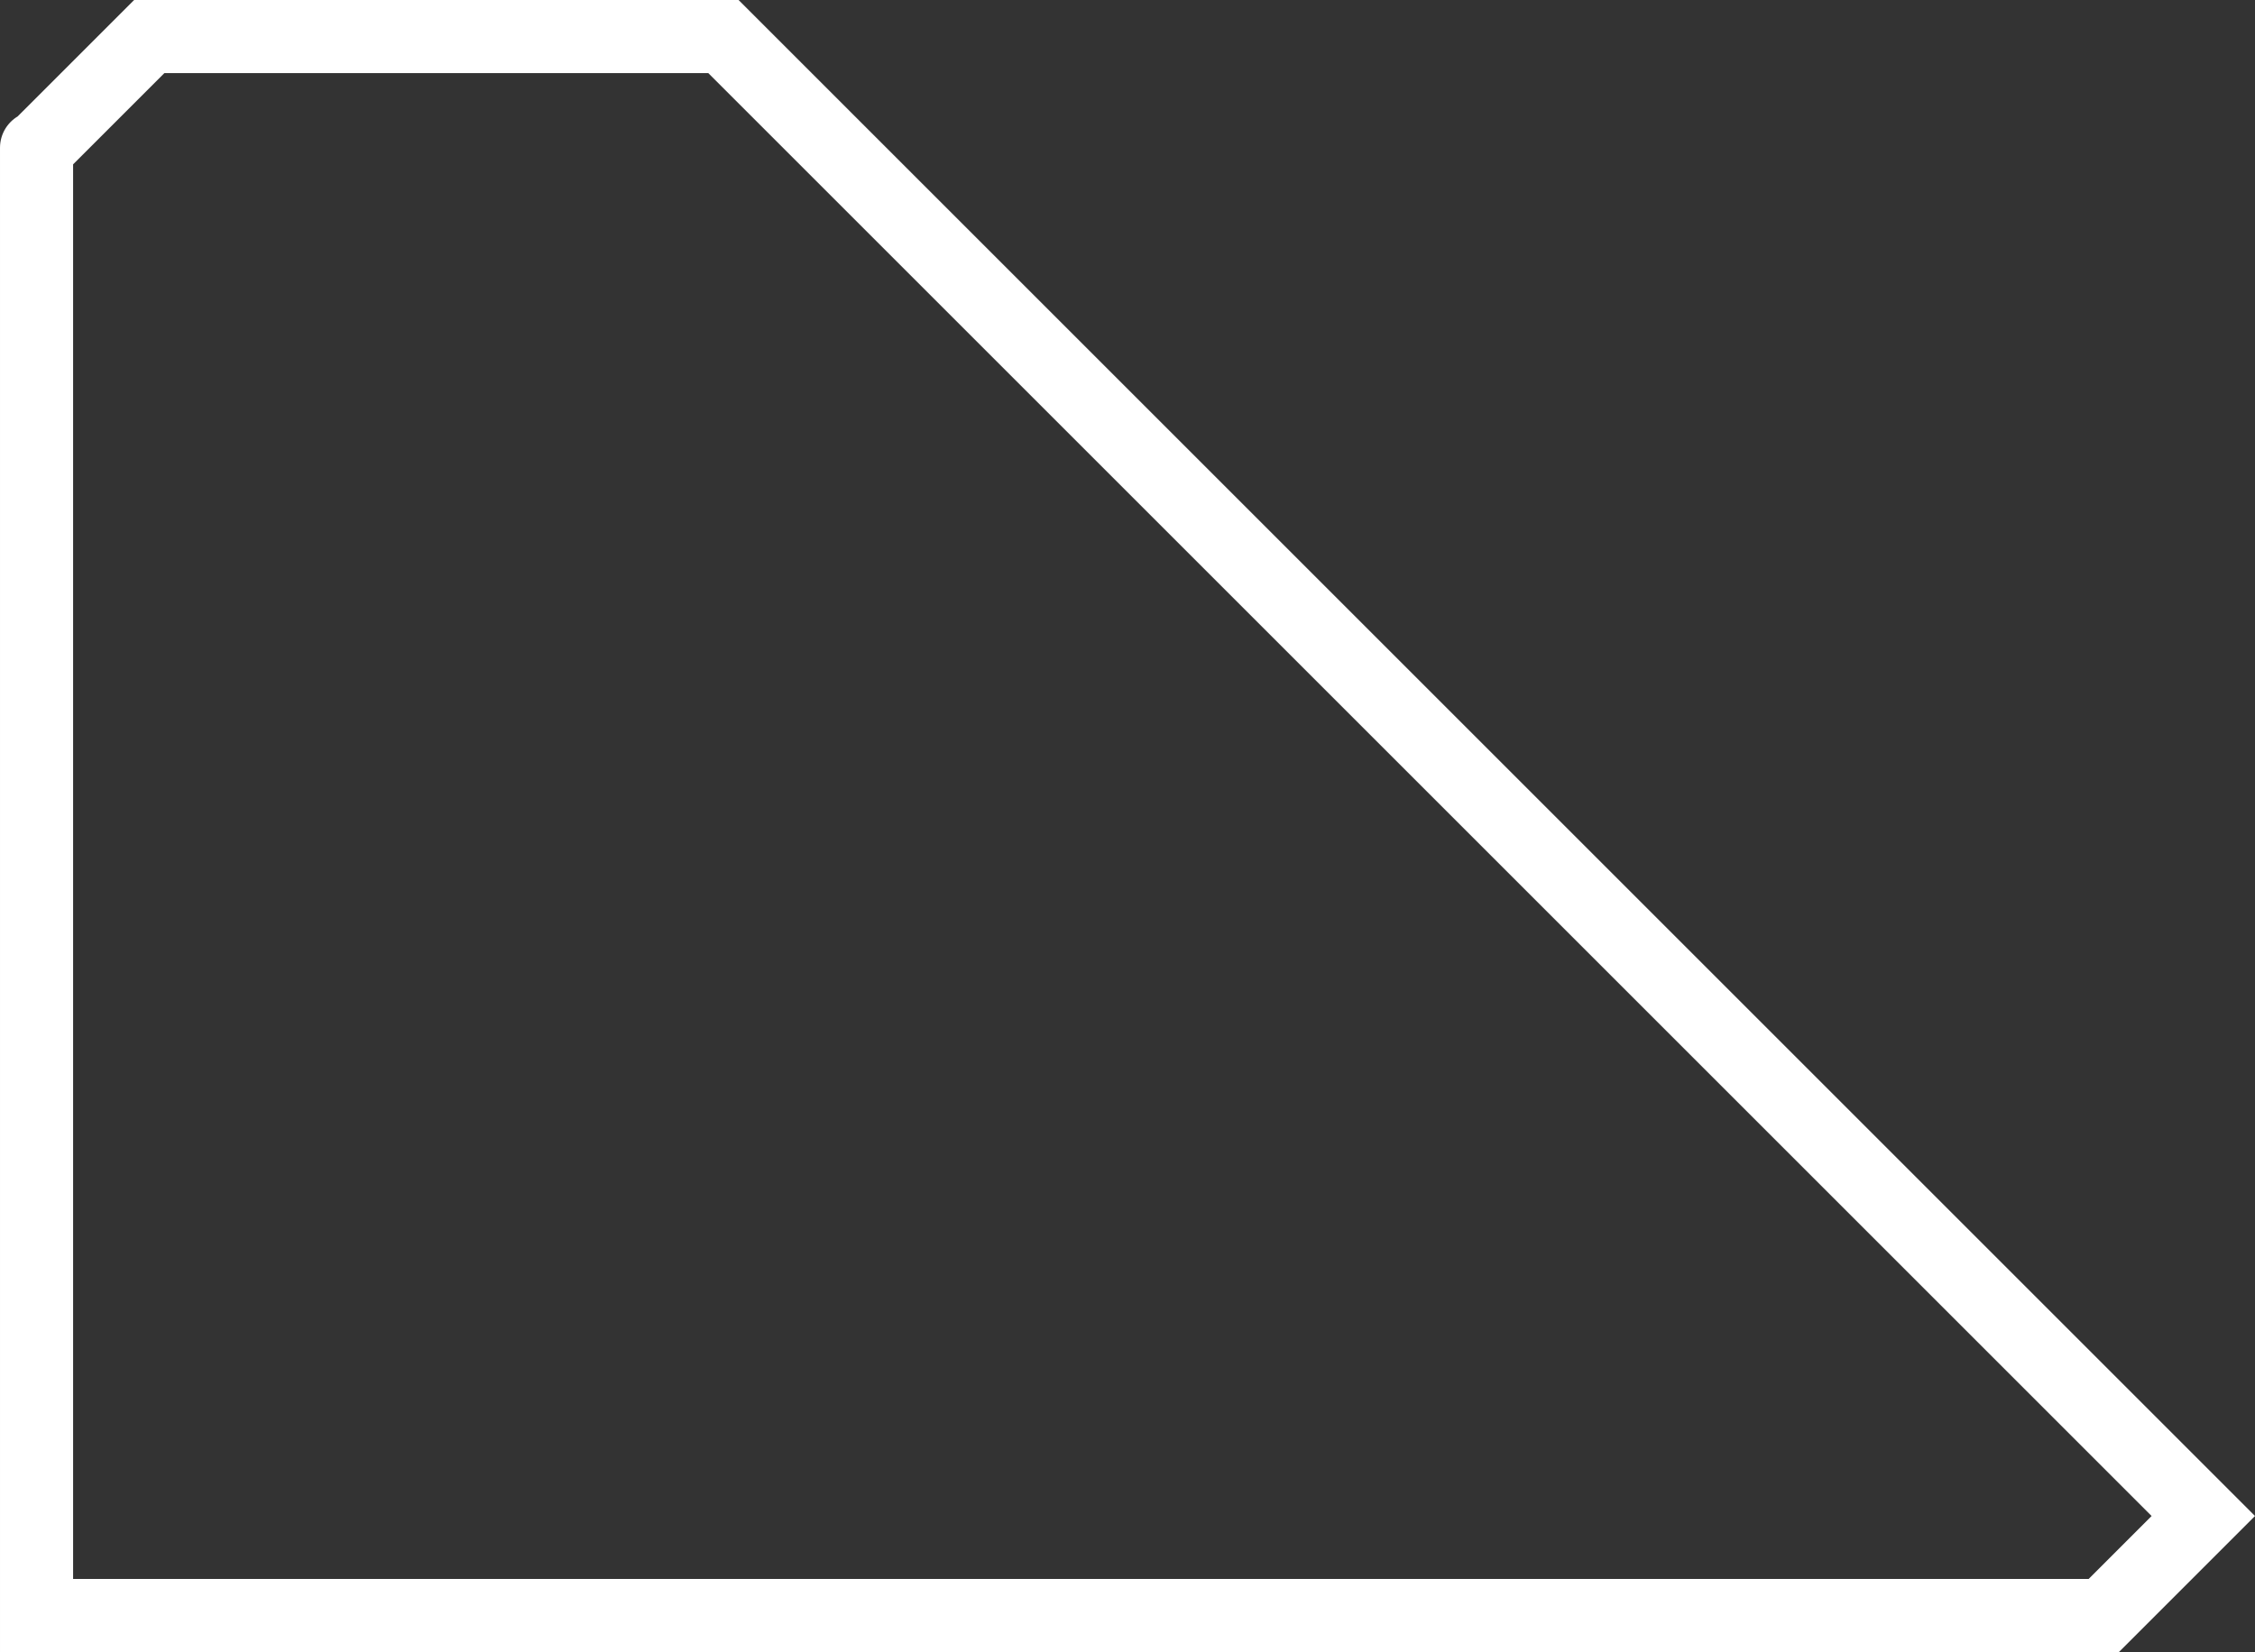 <svg version="1.1" xmlns="http://www.w3.org/2000/svg" xmlns:xlink="http://www.w3.org/1999/xlink" width="370.152" height="271.25" viewBox="0,0,370.152,271.25"><rect x="0" y="0" width="370.152" height="271.25" fill="#333333" stroke="none"/><g transform="translate(-56.167,-44.375)"><g data-paper-data="{&quot;isPaintingLayer&quot;:true}" fill="none" fill-rule="nonzero" stroke="#ffffff" stroke-width="12" stroke-linecap="round" stroke-linejoin="miter" stroke-miterlimit="10" stroke-dasharray="" stroke-dashoffset="0" style="mix-blend-mode: normal"><path d="M62.542,68.5l18.125,-18.125h94.25l242.917,242.917l-16.333,16.333h-339.333v-241"/></g></g></svg>
